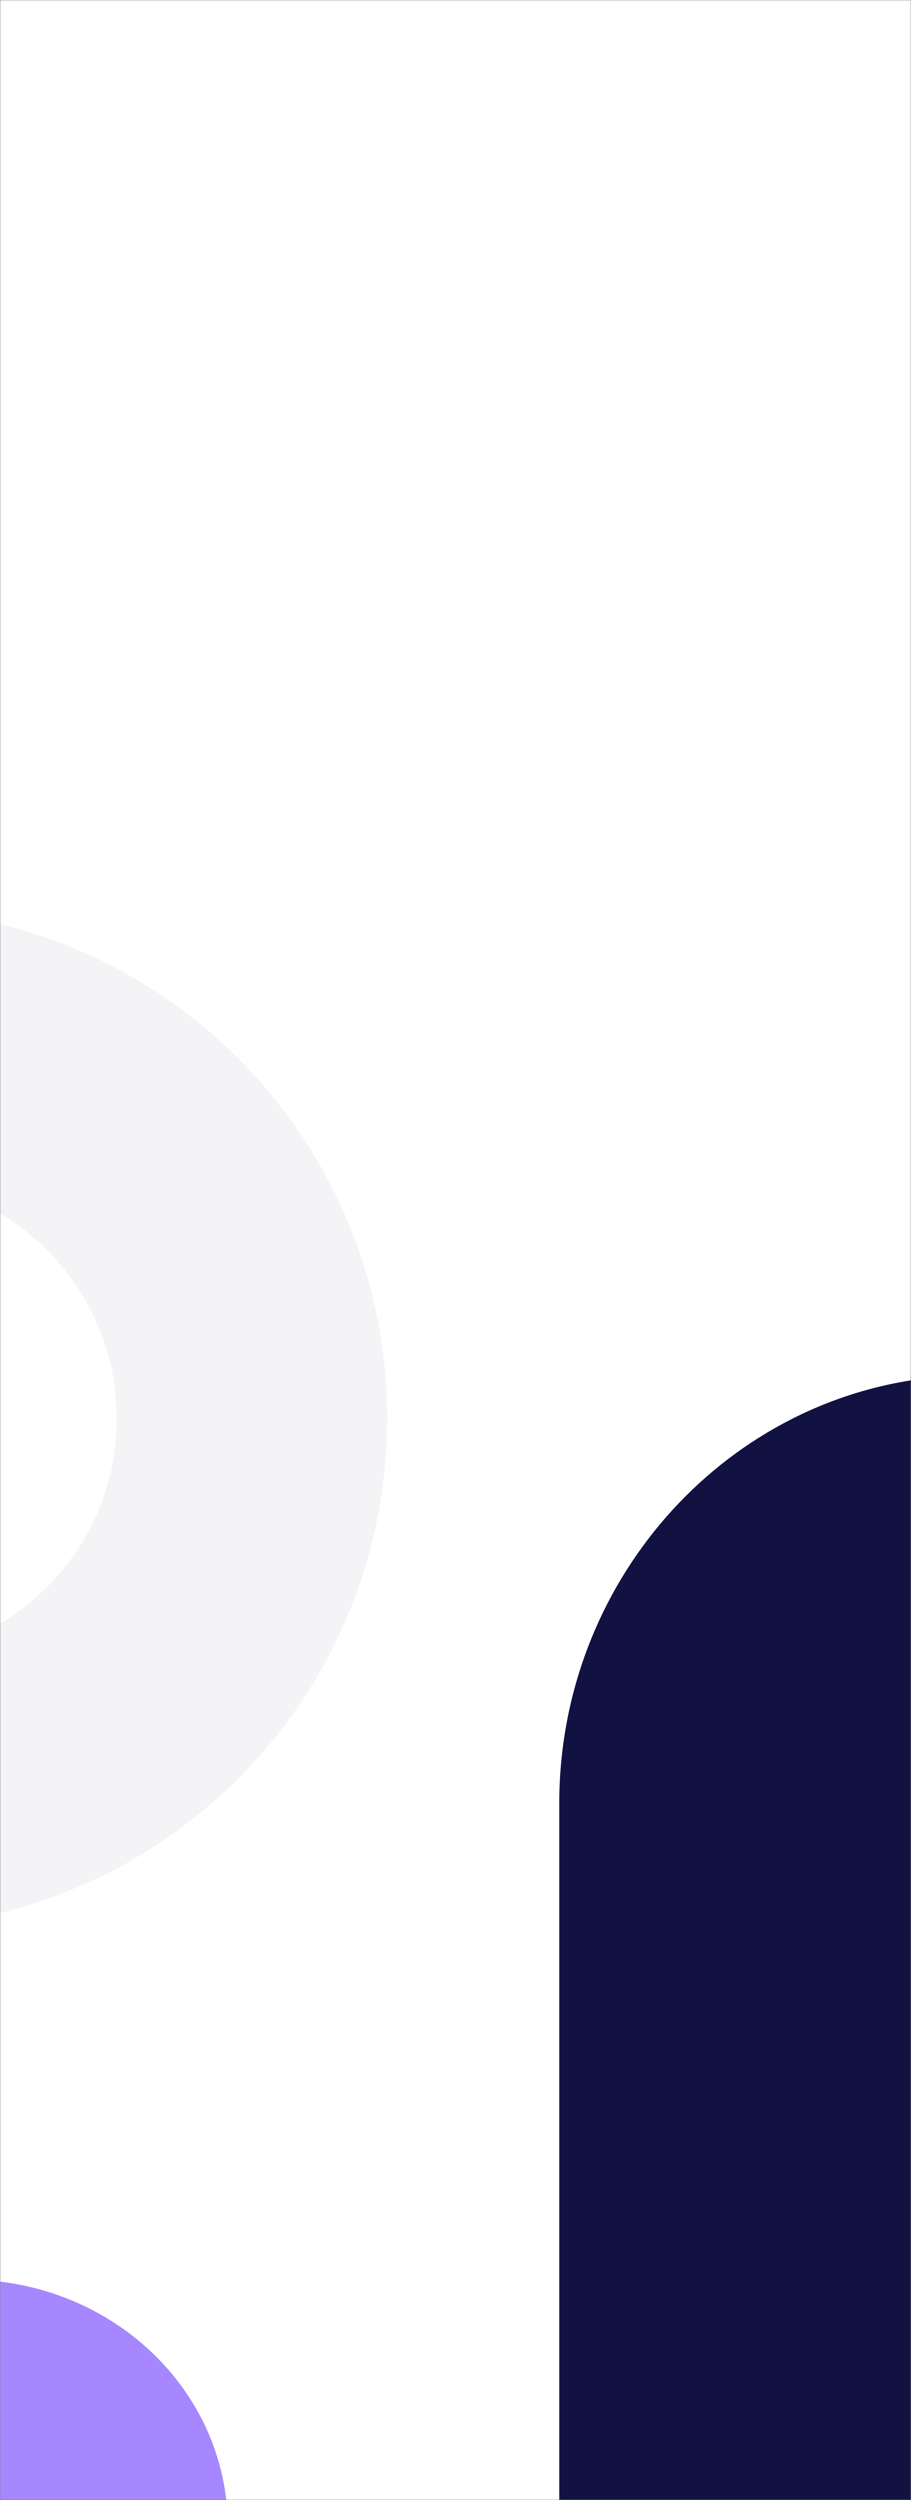 <svg width="360" height="987" viewBox="0 0 360 987" fill="none" xmlns="http://www.w3.org/2000/svg">
<rect x="0" y="0" width="360" height="987" fill="#808080" stroke="none"/>
<mask id="mask0" mask-type="alpha" maskUnits="userSpaceOnUse" x="0" y="0" width="360" height="987">
<rect width="360" height="987" transform="matrix(1 0 0 -1 0 987)" fill="#F4F4F7"/>
</mask>
<g mask="url(#mask0)">
<rect y="-4" width="360" height="991" fill="white"/>
<path d="M221 712.042C221 625.095 285.077 553.196 366.999 544L367 994L221 994L221 717.058C221 715.386 221 713.714 221 712.042Z" fill="#121242"/>
<path d="M90 997.5C90 943.653 43.885 900 -13 900L-13 1095C43.885 1095 90 1051.35 90 997.5Z" fill="#A787FF"/>
<path d="M-48 359L-48 465.881C4.045 465.881 46.119 508.155 46.119 560C46.119 612.045 4.045 654.119 -48 654.119L-48 761C63.069 761 153 671.068 153 560C153 448.932 63.069 359 -48 359Z" fill="#F4F4F7"/>
</g>
</svg>
